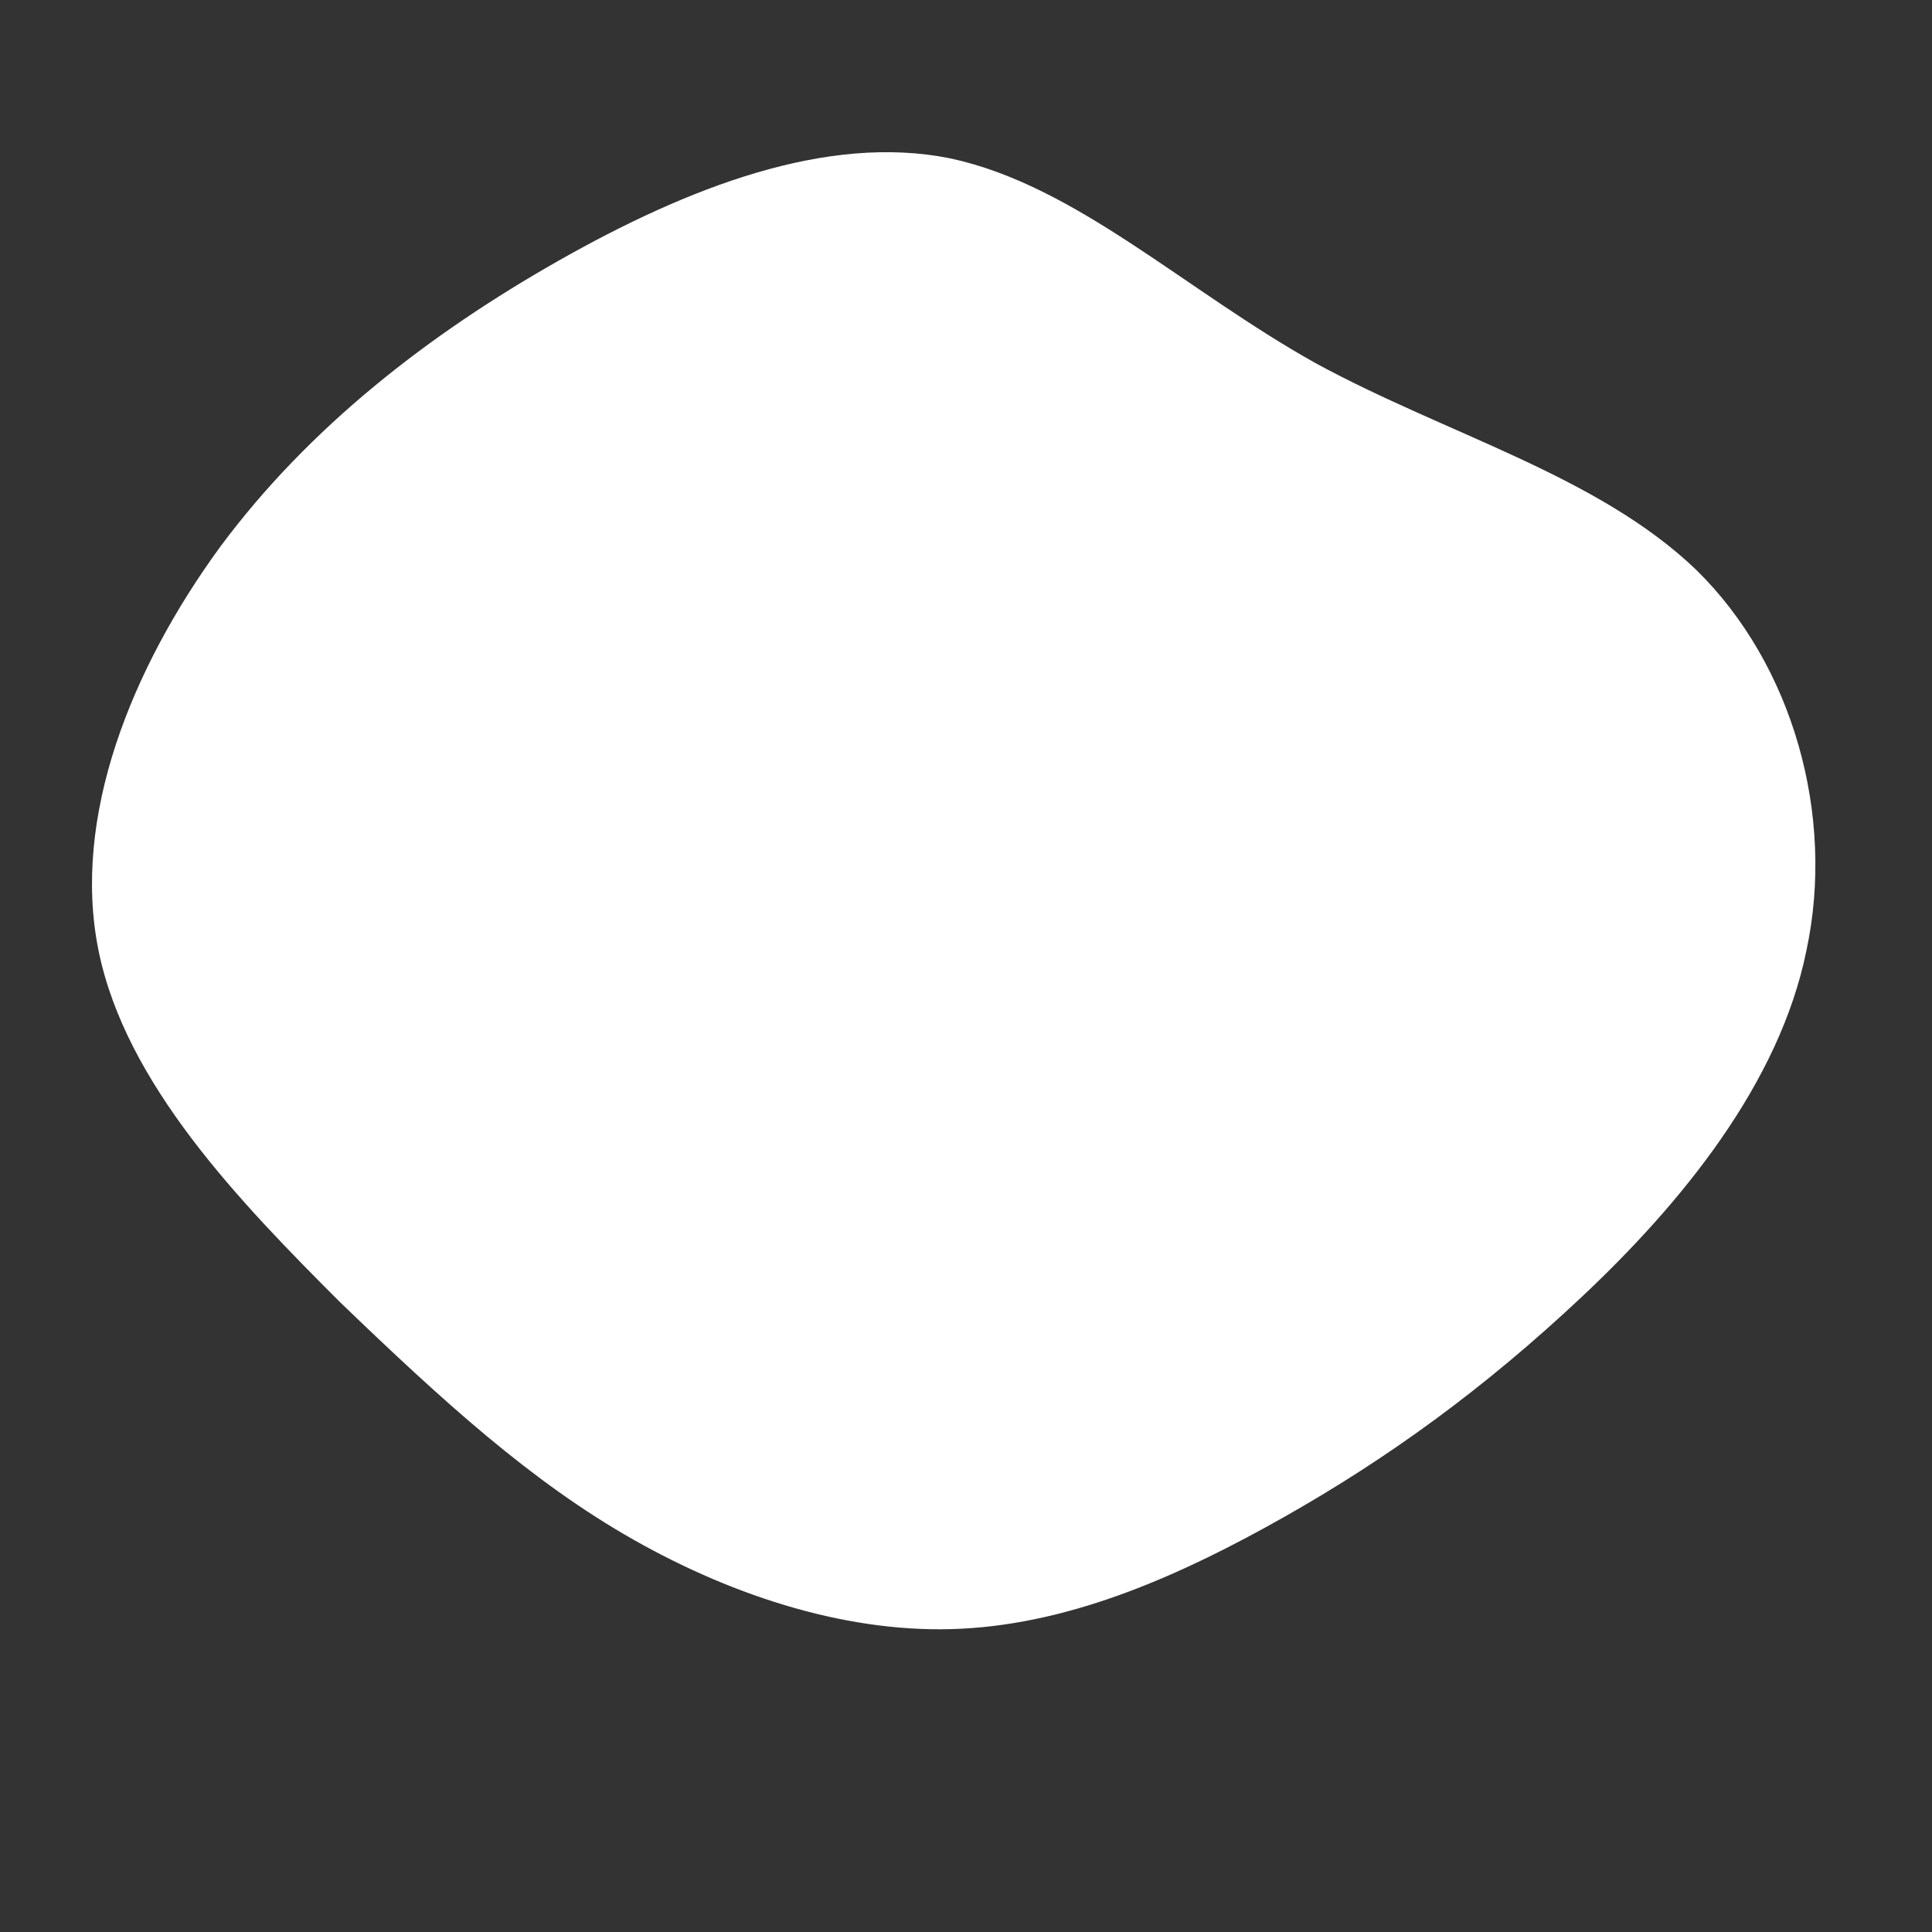 <!--?xml version="1.0" standalone="no"?-->
              <svg id="sw-js-blob-svg" viewBox="0 0 100 100" xmlns="http://www.w3.org/2000/svg" version="1.1">
                    <rect x="0" y="0" width="100" height="100" fill="#333333" stroke="none"/>
                    <defs> 
                        <linearGradient id="sw-gradient" x1="0" x2="1" y1="1" y2="0">
                            <stop id="stop1" stop-color="rgba(255, 255, 255, 1)" offset="0%"></stop>
                            <stop id="stop2" stop-color="rgba(255, 255, 255, 1)" offset="100%"></stop>
                        </linearGradient>
                    </defs>
                <path fill="url(#sw-gradient)" d="M18.1,-31.2C24.9,-27.5,32.7,-25.4,37.8,-20.5C42.8,-15.6,45,-7.8,43.5,-0.8C42.1,6.1,37,12.3,31.9,17.1C26.8,21.9,21.8,25.5,16.5,28.5C11.2,31.5,5.6,34,-0.2,34.3C-5.9,34.6,-11.9,32.7,-17.2,29.7C-22.5,26.7,-27.1,22.5,-32.4,17.4C-37.6,12.2,-43.5,6.1,-44.9,-0.8C-46.3,-7.7,-43.2,-15.4,-38.6,-21.7C-34,-27.9,-27.8,-32.7,-21.1,-36.5C-14.4,-40.3,-7.2,-43.1,-0.8,-41.8C5.7,-40.4,11.3,-35,18.1,-31.2Z" width="100%" height="100%" transform="translate(50 50)" stroke-width="0" style="transition: 0.3s;" stroke="url(#sw-gradient)"></path>
              </svg>